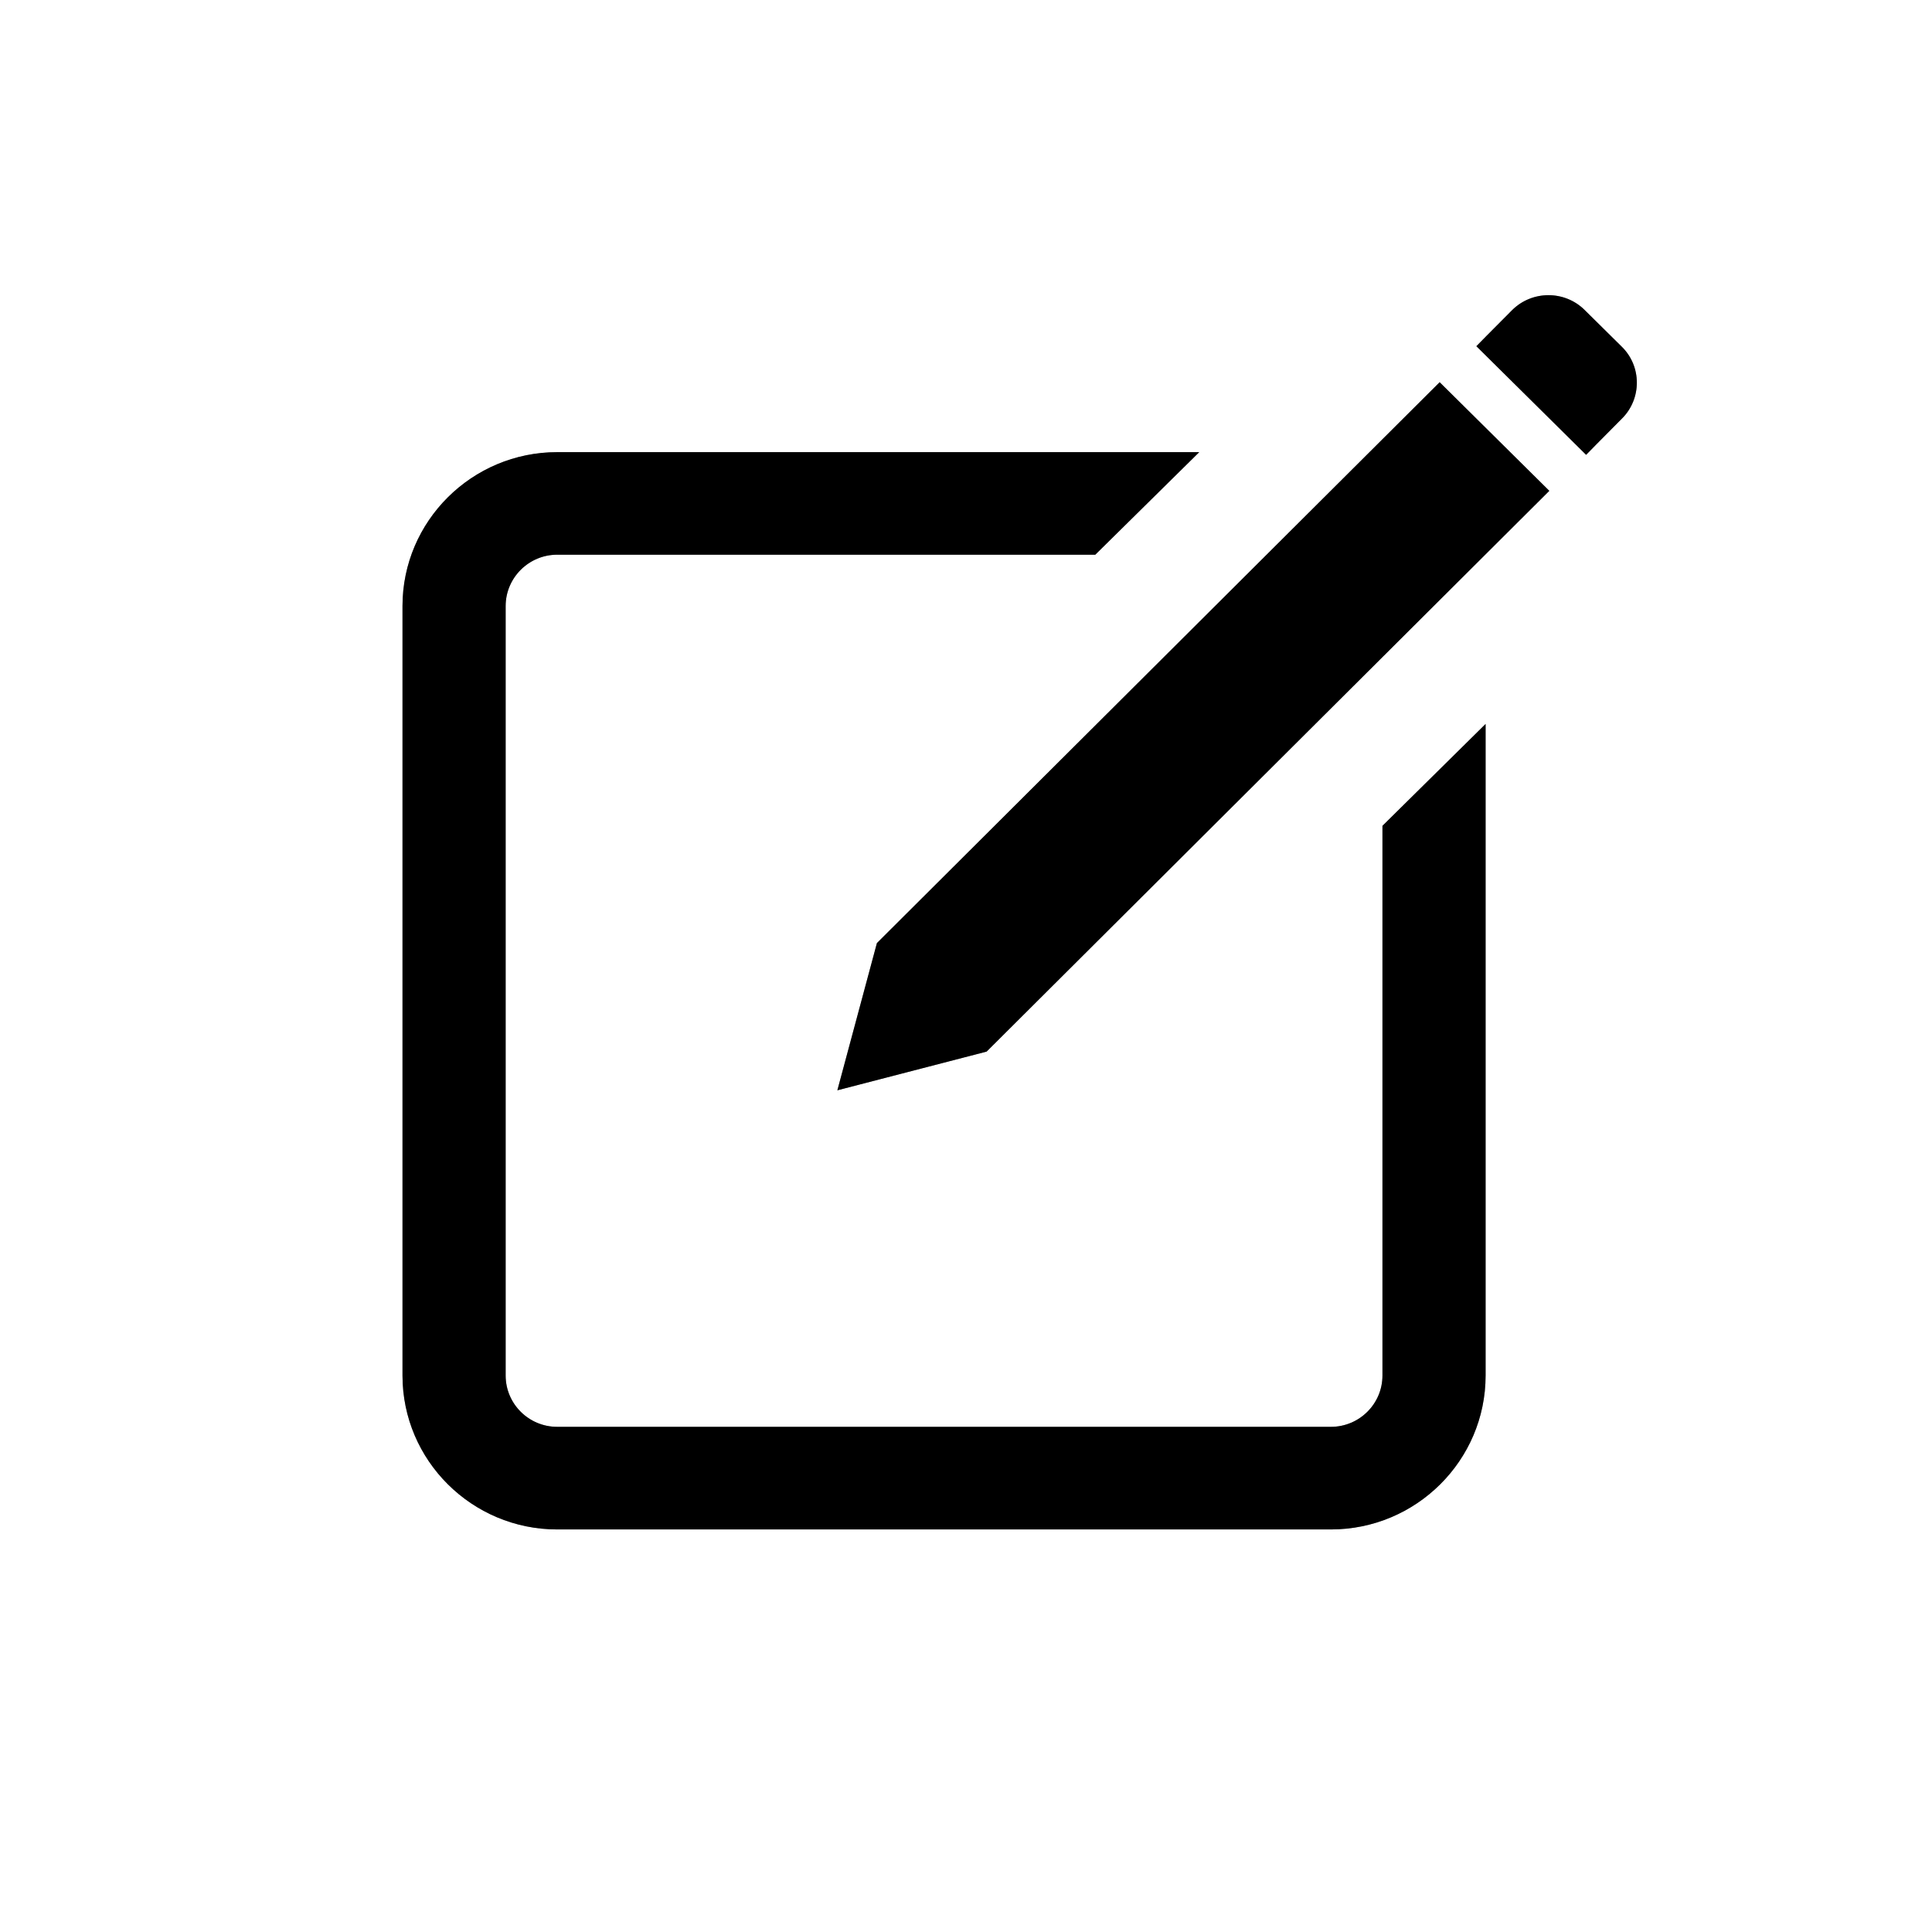 <svg width="36" height="36" viewBox="0 0 36 36" fill="none" xmlns="http://www.w3.org/2000/svg">
<path fill-rule="evenodd" clip-rule="evenodd" d="M30.22 6.461C30.593 6.827 30.593 7.43 30.223 7.799L30.219 7.803C29.849 8.173 29.555 8.475 29.555 8.475L27.51 6.451C27.51 6.451 27.805 6.149 28.174 5.781L28.176 5.779C28.547 5.409 29.154 5.407 29.526 5.775L30.22 6.461ZM16.34 17.573L15.603 20.316L18.384 19.595L28.869 9.146L26.826 7.122L16.34 17.573ZM25.76 15.388V25.631C25.76 26.159 25.329 26.587 24.799 26.587H10.383C9.853 26.587 9.422 26.159 9.422 25.631V11.293C9.422 10.766 9.853 10.336 10.383 10.336H20.409L22.346 8.425H10.383C8.794 8.425 7.5 9.711 7.5 11.293V25.631C7.5 27.213 8.794 28.499 10.383 28.499H24.799C26.388 28.499 27.682 27.213 27.682 25.631V13.49L25.76 15.388Z" fill="black" style="mix-blend-mode:color-burn"/>
<path fill-rule="evenodd" clip-rule="evenodd" d="M30.22 6.461C30.593 6.827 30.593 7.43 30.223 7.799L30.219 7.803C29.849 8.173 29.555 8.475 29.555 8.475L27.51 6.451C27.51 6.451 27.805 6.149 28.174 5.781L28.176 5.779C28.547 5.409 29.154 5.407 29.526 5.775L30.22 6.461ZM16.34 17.573L15.603 20.316L18.384 19.595L28.869 9.146L26.826 7.122L16.34 17.573ZM25.76 15.388V25.631C25.76 26.159 25.329 26.587 24.799 26.587H10.383C9.853 26.587 9.422 26.159 9.422 25.631V11.293C9.422 10.766 9.853 10.336 10.383 10.336H20.409L22.346 8.425H10.383C8.794 8.425 7.5 9.711 7.5 11.293V25.631C7.5 27.213 8.794 28.499 10.383 28.499H24.799C26.388 28.499 27.682 27.213 27.682 25.631V13.49L25.76 15.388Z" fill="black" fill-opacity="0.4"/>
<mask id="mask0_0_2937" style="mask-type:luminance" maskUnits="userSpaceOnUse" x="7" y="5" width="24" height="24">
<path fill-rule="evenodd" clip-rule="evenodd" d="M30.22 6.461C30.593 6.827 30.593 7.43 30.223 7.799L30.219 7.803C29.849 8.173 29.555 8.475 29.555 8.475L27.51 6.451C27.51 6.451 27.805 6.149 28.174 5.781L28.176 5.779C28.547 5.409 29.154 5.407 29.526 5.775L30.22 6.461ZM16.34 17.573L15.603 20.316L18.384 19.595L28.869 9.146L26.826 7.122L16.34 17.573ZM25.76 15.388V25.631C25.76 26.159 25.329 26.587 24.799 26.587H10.383C9.853 26.587 9.422 26.159 9.422 25.631V11.293C9.422 10.766 9.853 10.336 10.383 10.336H20.409L22.346 8.425H10.383C8.794 8.425 7.5 9.711 7.5 11.293V25.631C7.5 27.213 8.794 28.499 10.383 28.499H24.799C26.388 28.499 27.682 27.213 27.682 25.631V13.49L25.76 15.388Z" fill="white"/>
</mask>
<g mask="url(#mask0_0_2937)">
</g>
</svg>
